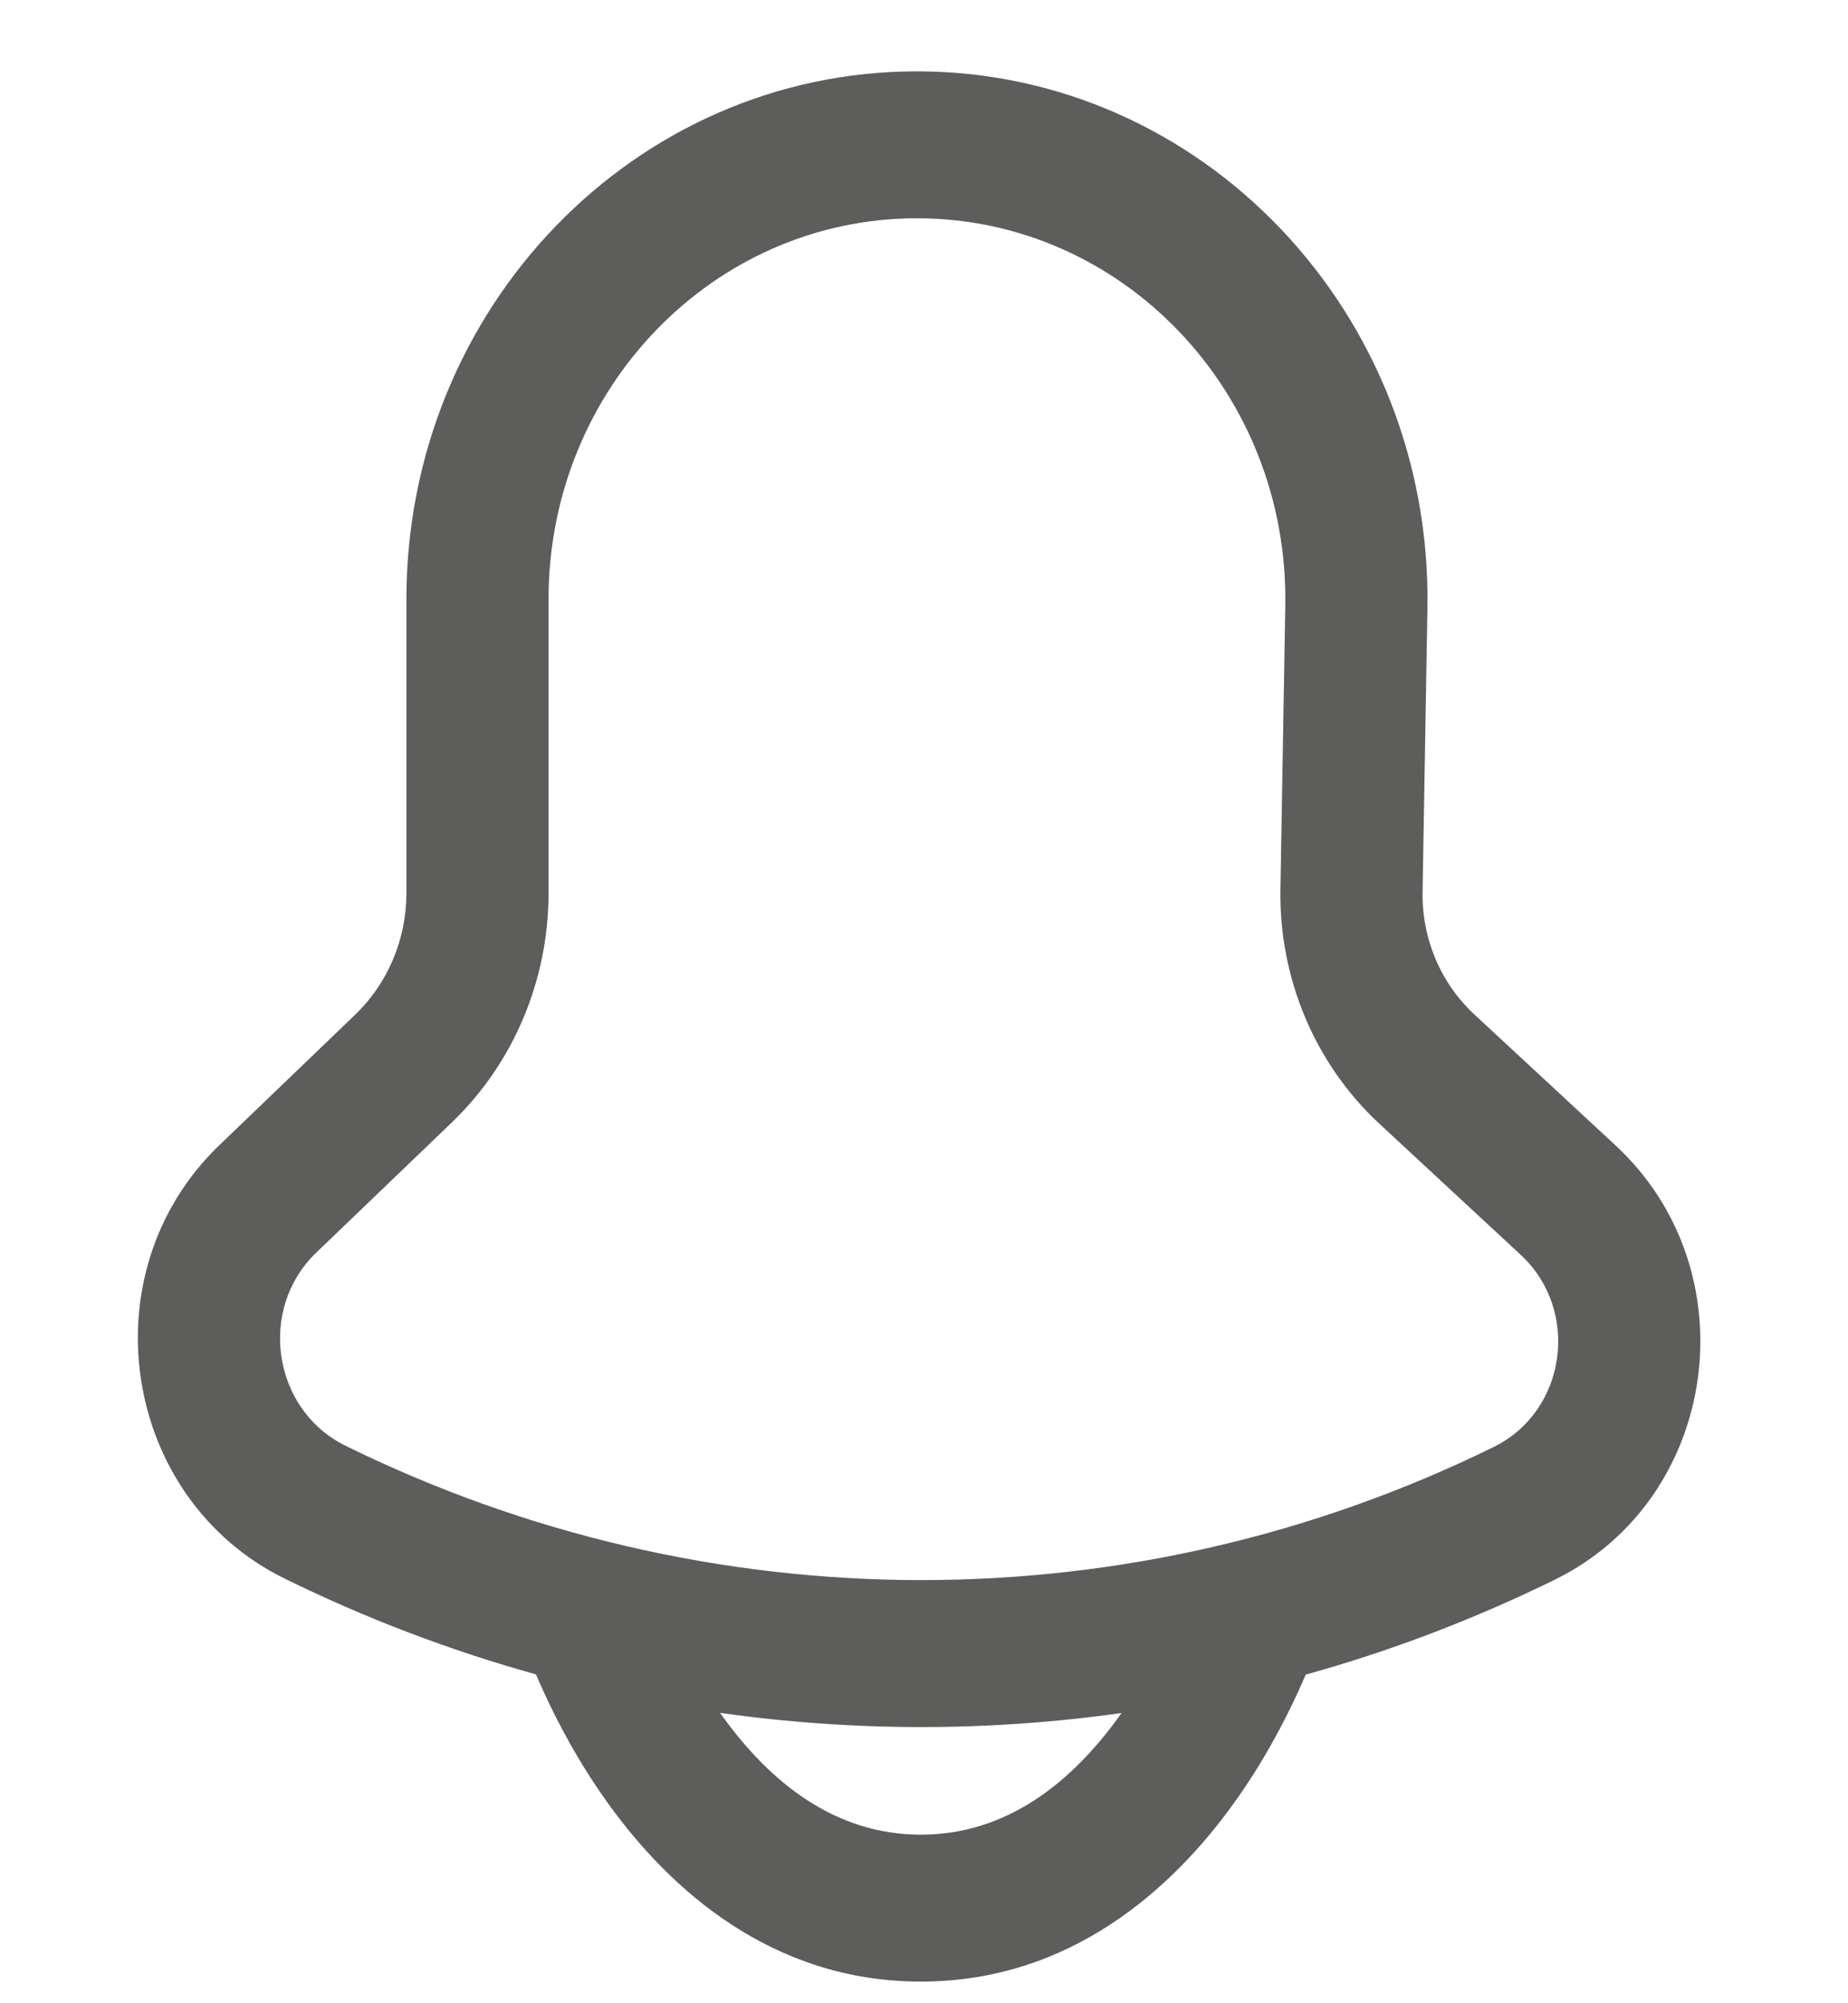 <svg width="24" height="26" viewBox="0 0 24 26" fill="none" xmlns="http://www.w3.org/2000/svg">
<path fill-rule="evenodd" clip-rule="evenodd" d="M11.908 0.926C8.247 0.926 5.278 3.993 5.278 7.777V11.592C5.278 12.191 5.037 12.762 4.612 13.17L2.848 14.864C1.122 16.521 1.582 19.448 3.694 20.487C4.752 21.007 5.846 21.422 6.961 21.732C6.99 21.8 7.022 21.875 7.059 21.954C7.241 22.352 7.521 22.889 7.914 23.43C8.69 24.5 10.007 25.719 11.959 25.719C13.912 25.719 15.229 24.5 16.005 23.43C16.398 22.889 16.678 22.352 16.86 21.954C16.896 21.876 16.928 21.803 16.957 21.735C18.061 21.428 19.145 21.017 20.194 20.502C22.328 19.453 22.741 16.498 20.982 14.867L19.146 13.165C18.709 12.76 18.464 12.179 18.475 11.573L18.538 7.898C18.603 4.068 15.616 0.926 11.908 0.926ZM14.566 22.233C12.836 22.477 11.081 22.476 9.351 22.231C9.364 22.249 9.377 22.268 9.391 22.286C9.999 23.124 10.835 23.812 11.959 23.812C13.084 23.812 13.92 23.124 14.528 22.286C14.541 22.269 14.553 22.251 14.566 22.233ZM19.401 18.779C14.694 21.093 9.197 21.08 4.487 18.764C3.537 18.297 3.346 16.99 4.104 16.261L5.869 14.567C6.669 13.799 7.124 12.721 7.124 11.592V7.777C7.124 5.046 9.266 2.833 11.908 2.833C14.584 2.833 16.74 5.1 16.692 7.865L16.629 11.539C16.609 12.699 17.078 13.81 17.914 14.585L19.75 16.287C20.528 17.008 20.345 18.315 19.401 18.779Z" fill="#5D5D5B"/>
</svg>
